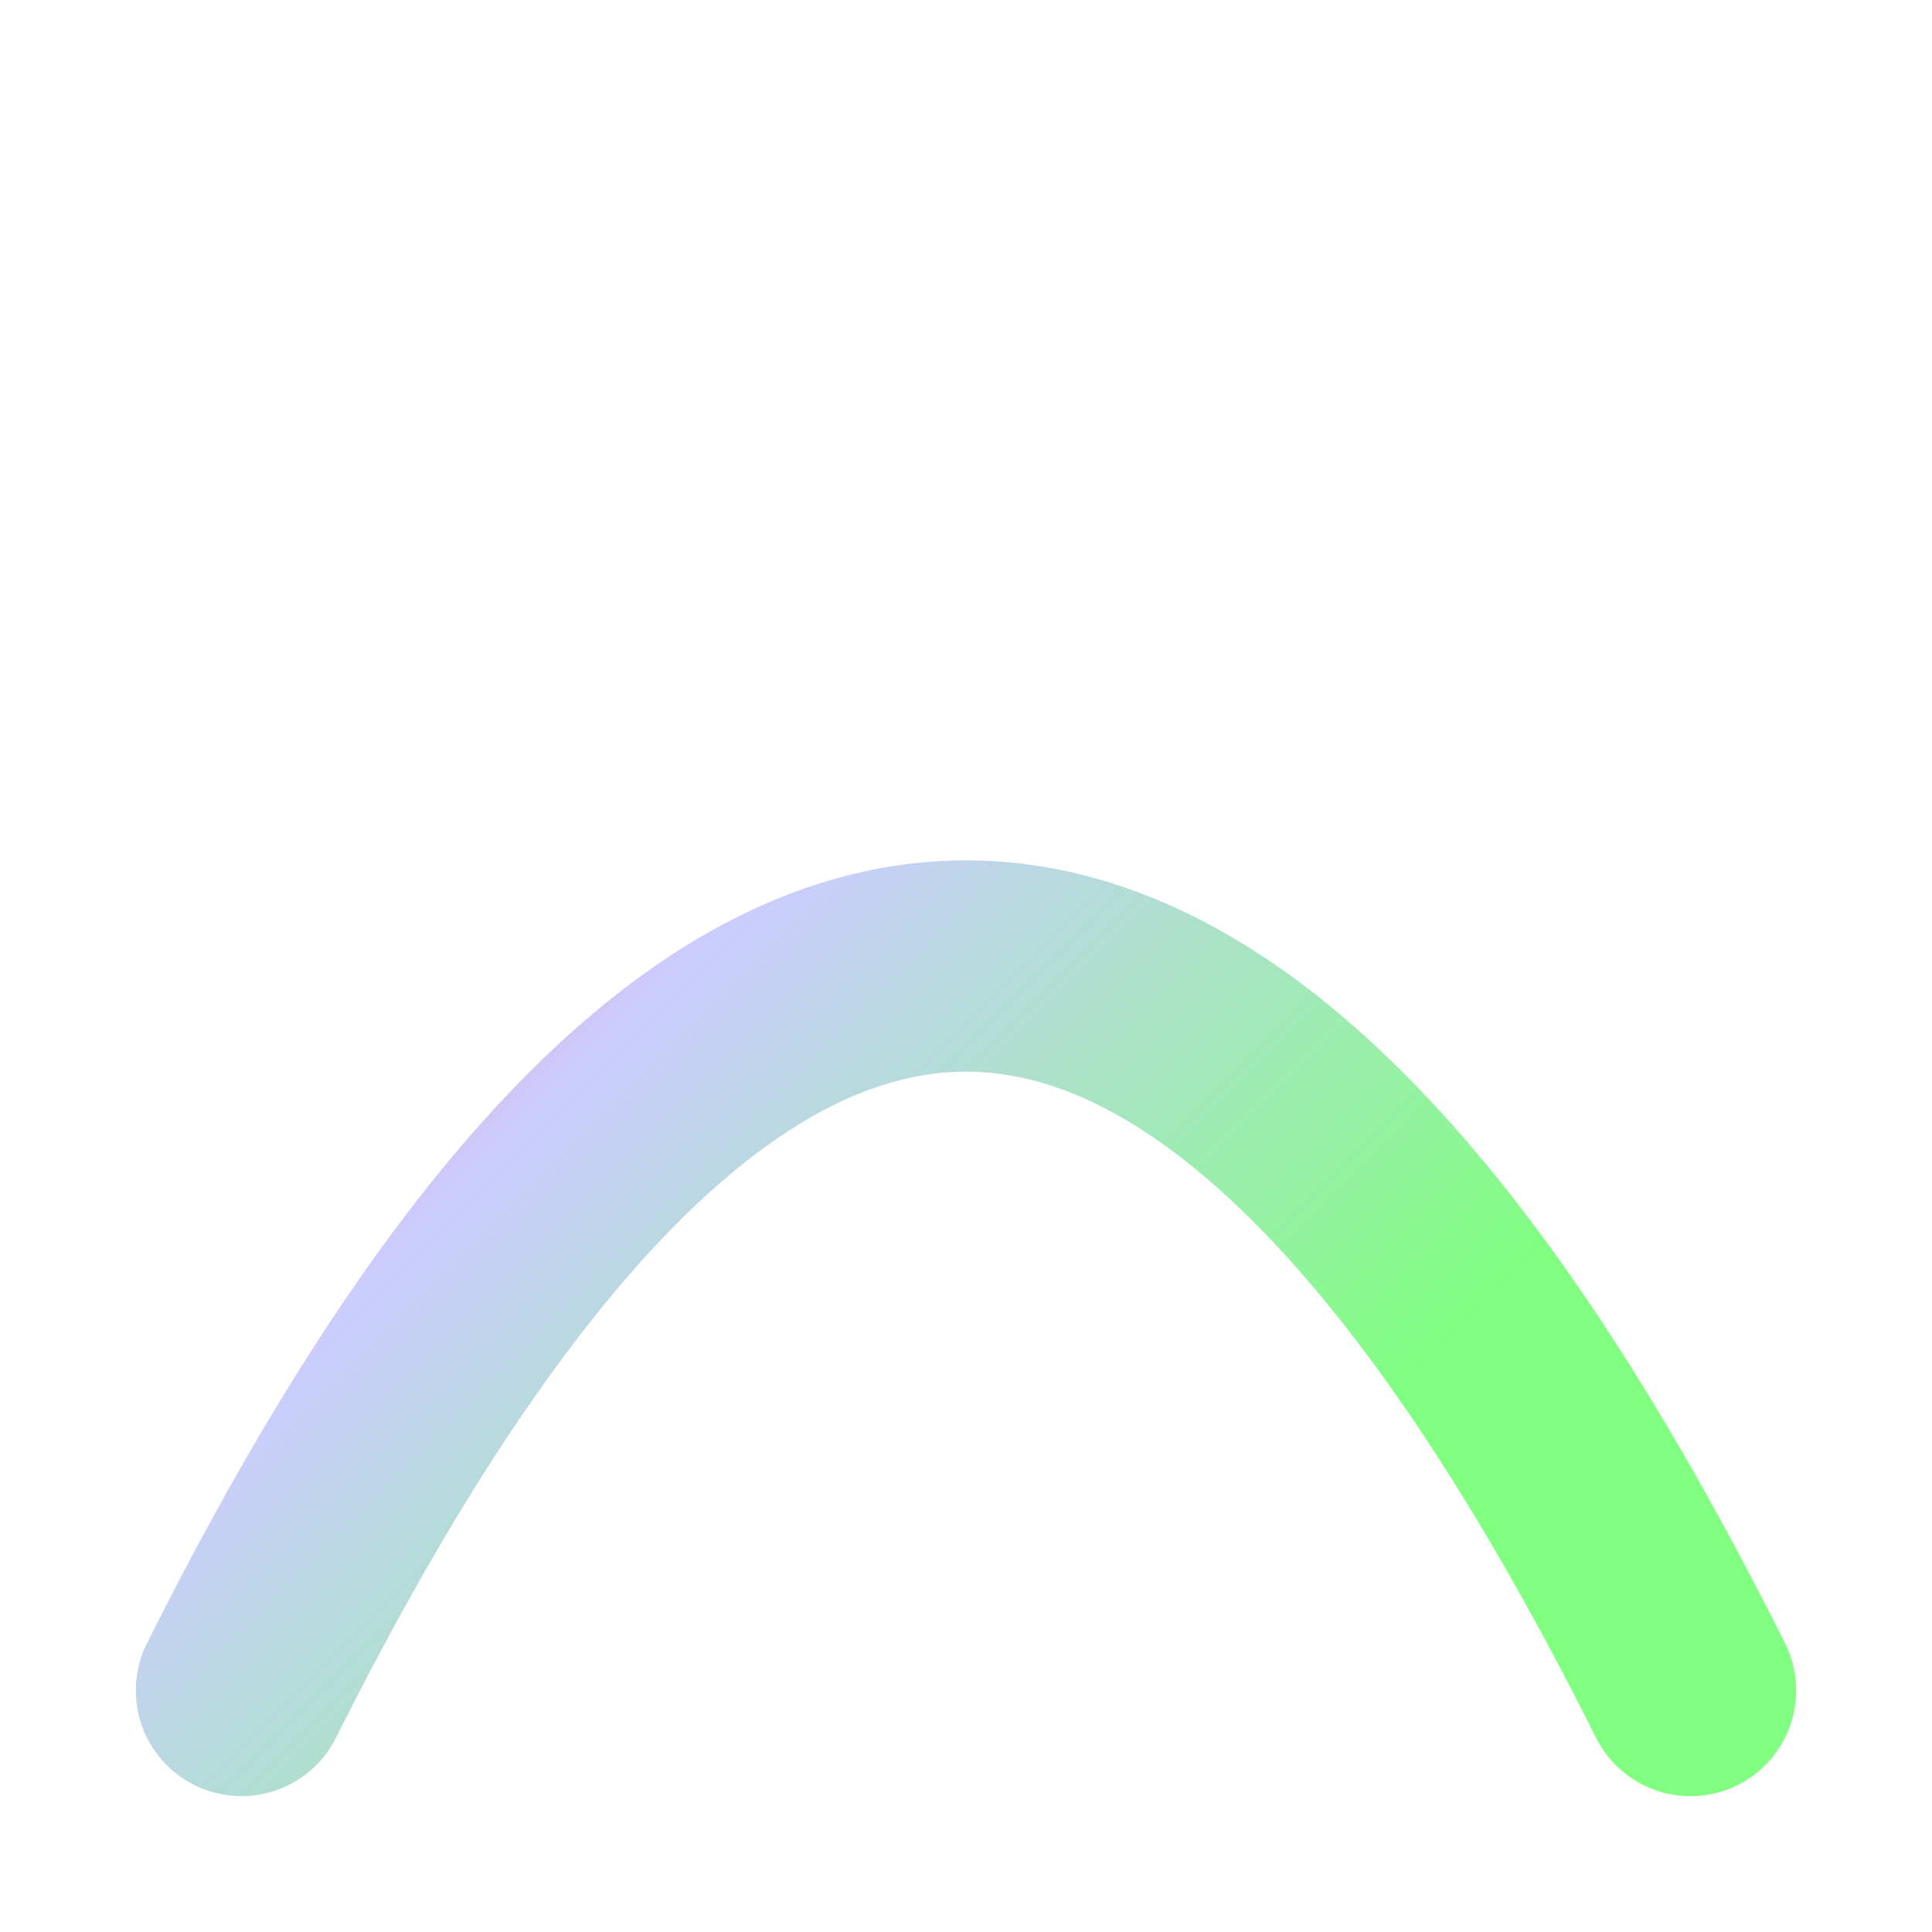 <svg width="32" height="32" viewBox="0 0 32 32" xmlns="http://www.w3.org/2000/svg">
  <defs>
    <linearGradient id="flowGradient" x1="0" y1="0" x2="1" y2="1">
      <stop offset="0.1" stop-color="#ff5c33"/>
      <stop offset="0.4" stop-color="#ccccff"/>
      <stop offset="0.8" stop-color="#80ff80"/>
    </linearGradient>
  </defs>
  <path 
    d="M4 28 Q16 4, 28 28" 
    stroke="url(#flowGradient)" 
    stroke-width="3.5" 
    fill="none" 
    stroke-linecap="round"
  />
</svg>